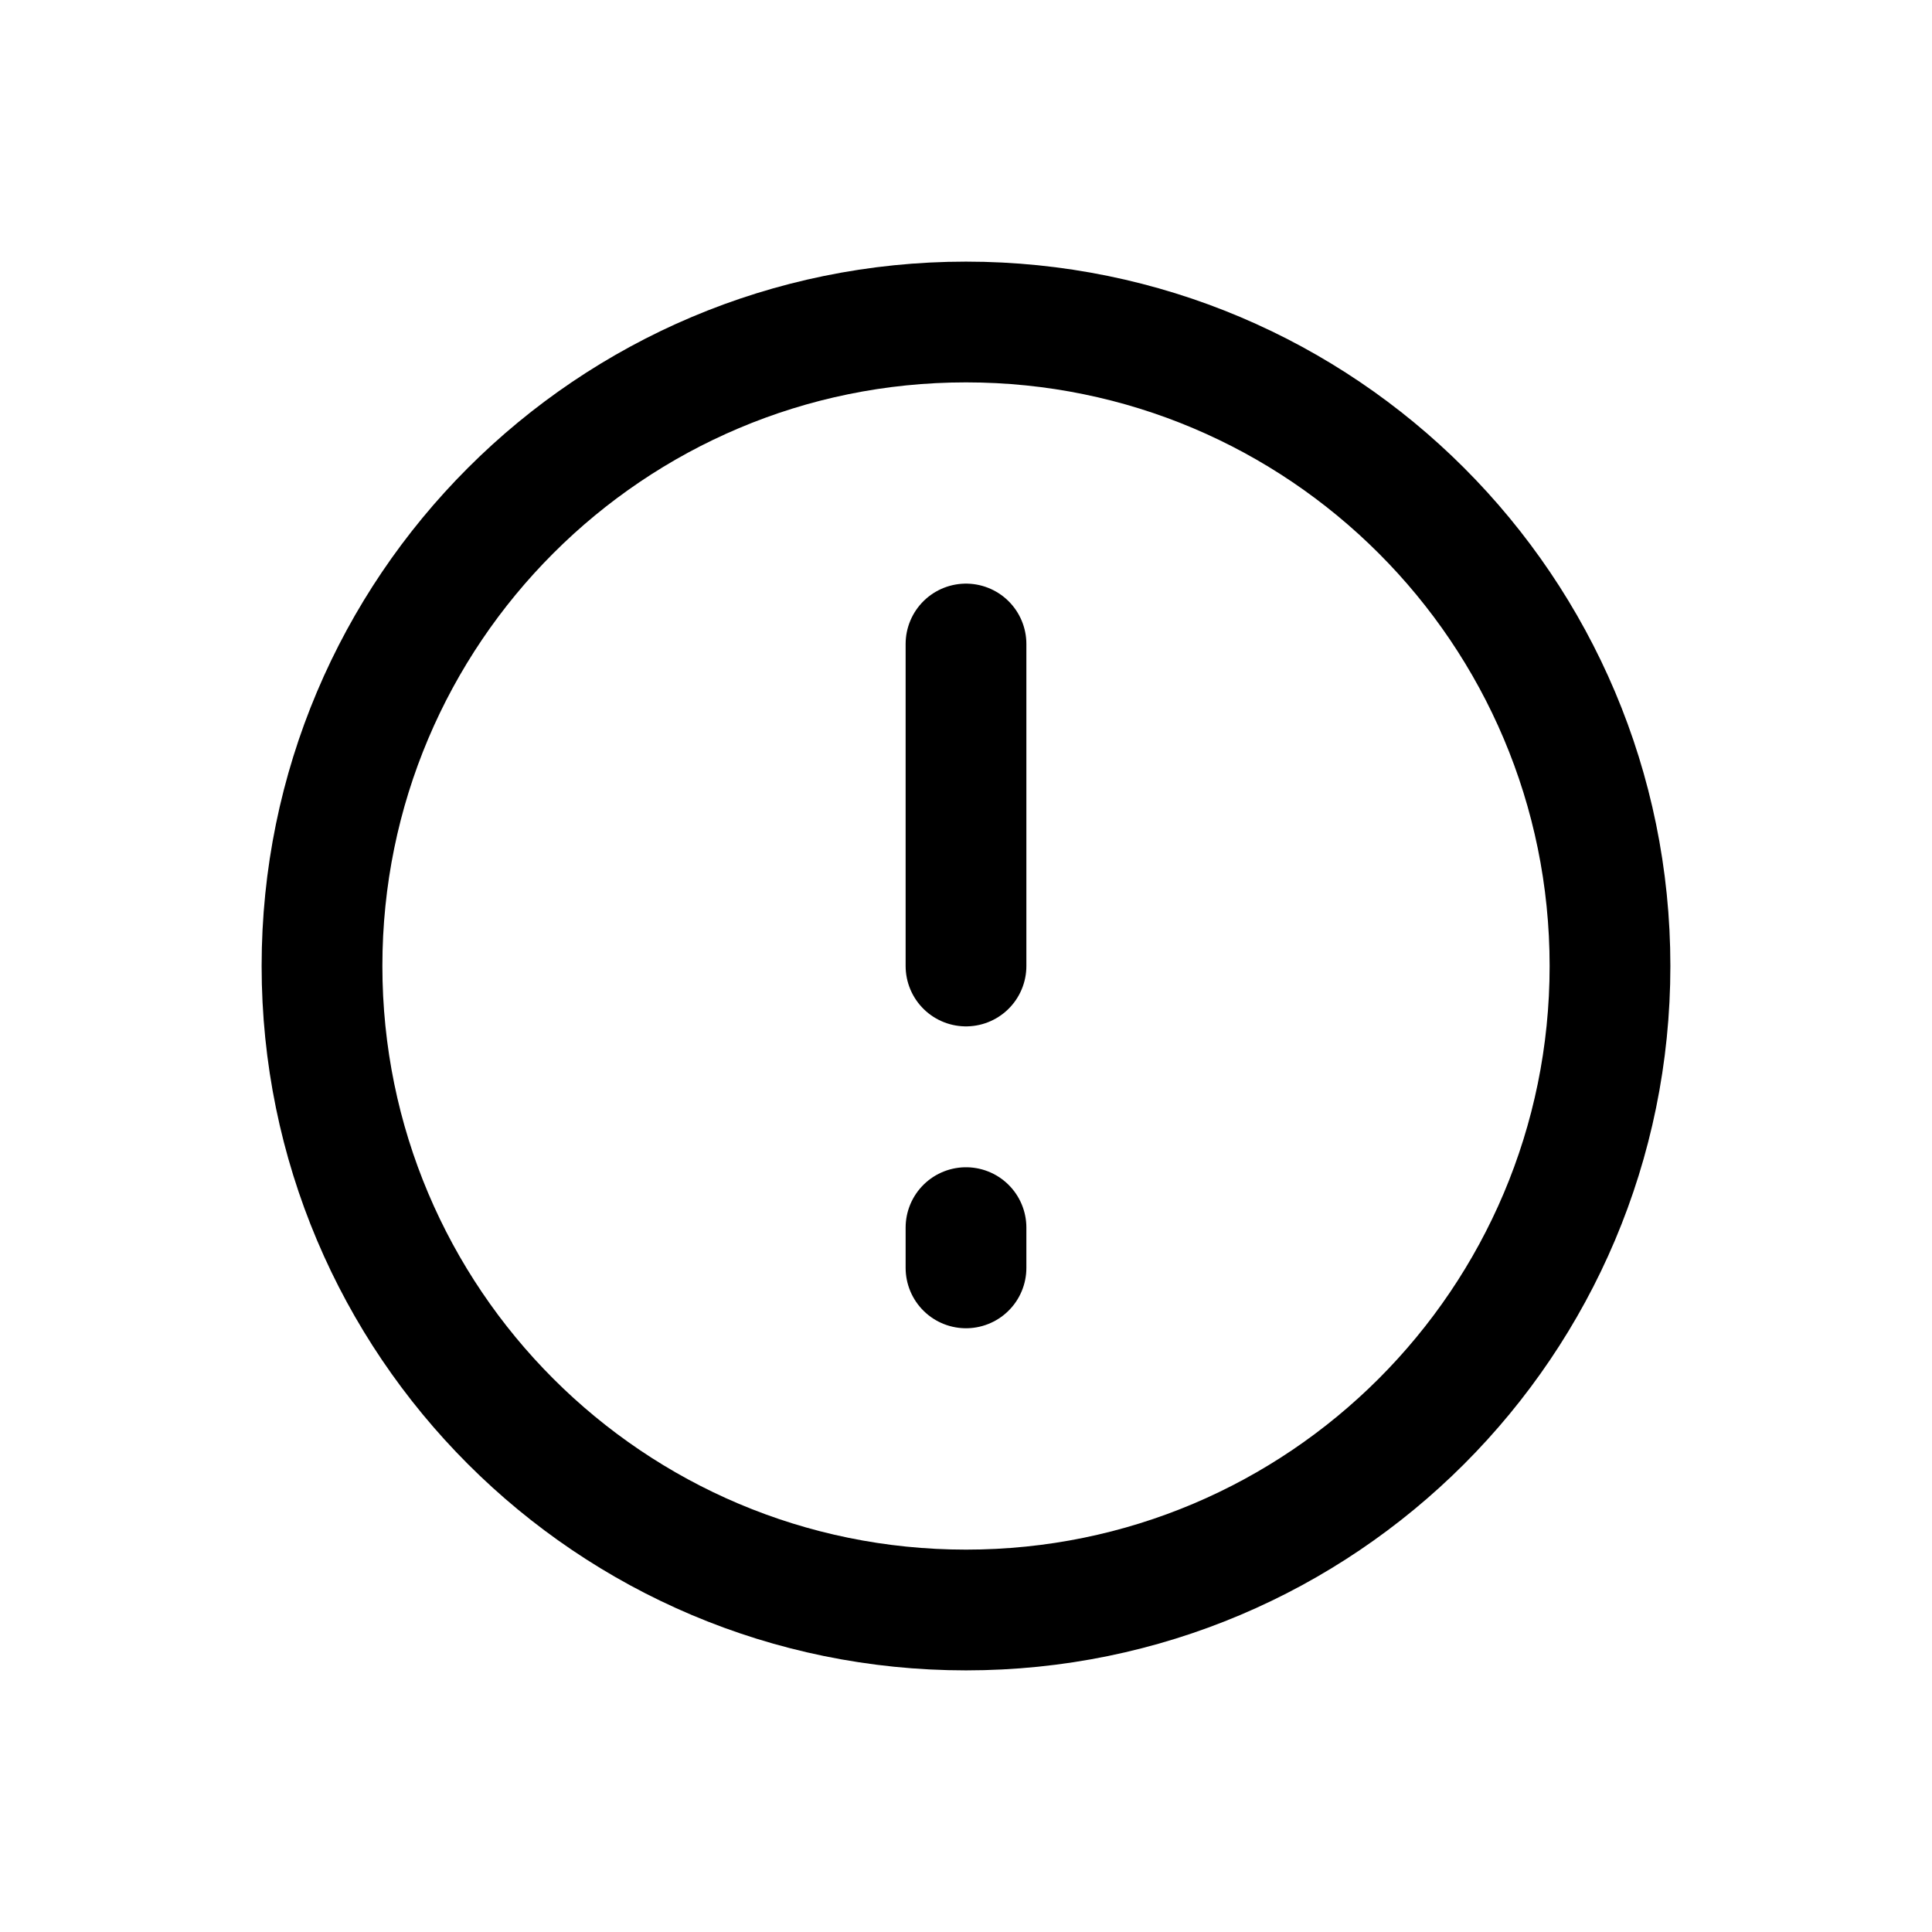 <svg width="24" height="24" viewBox="0 0 24 24" fill="none" xmlns="http://www.w3.org/2000/svg">
<path fill-rule="evenodd" clip-rule="evenodd" d="M12 4V4C16.419 4 20 7.581 20 12V12C20 16.419 16.419 20 12 20V20C7.581 20 4 16.419 4 12V12C4 7.581 7.581 4 12 4Z" stroke="currentColor" stroke-width="1.5" stroke-linecap="round" stroke-linejoin="round" fill="none"/>
<path d="M12 12V8" stroke="currentColor" stroke-width="1.5" stroke-linecap="round" stroke-linejoin="round" fill="none"/>
<path d="M12 15.25C12 15.25 12 15.362 12 15.5C12 15.638 12 15.75 12 15.75C12 15.75 12 15.638 12 15.5C12 15.362 12 15.25 12 15.25" stroke="currentColor" stroke-width="1.5" stroke-linecap="round" stroke-linejoin="round" fill="none"/>
</svg>
